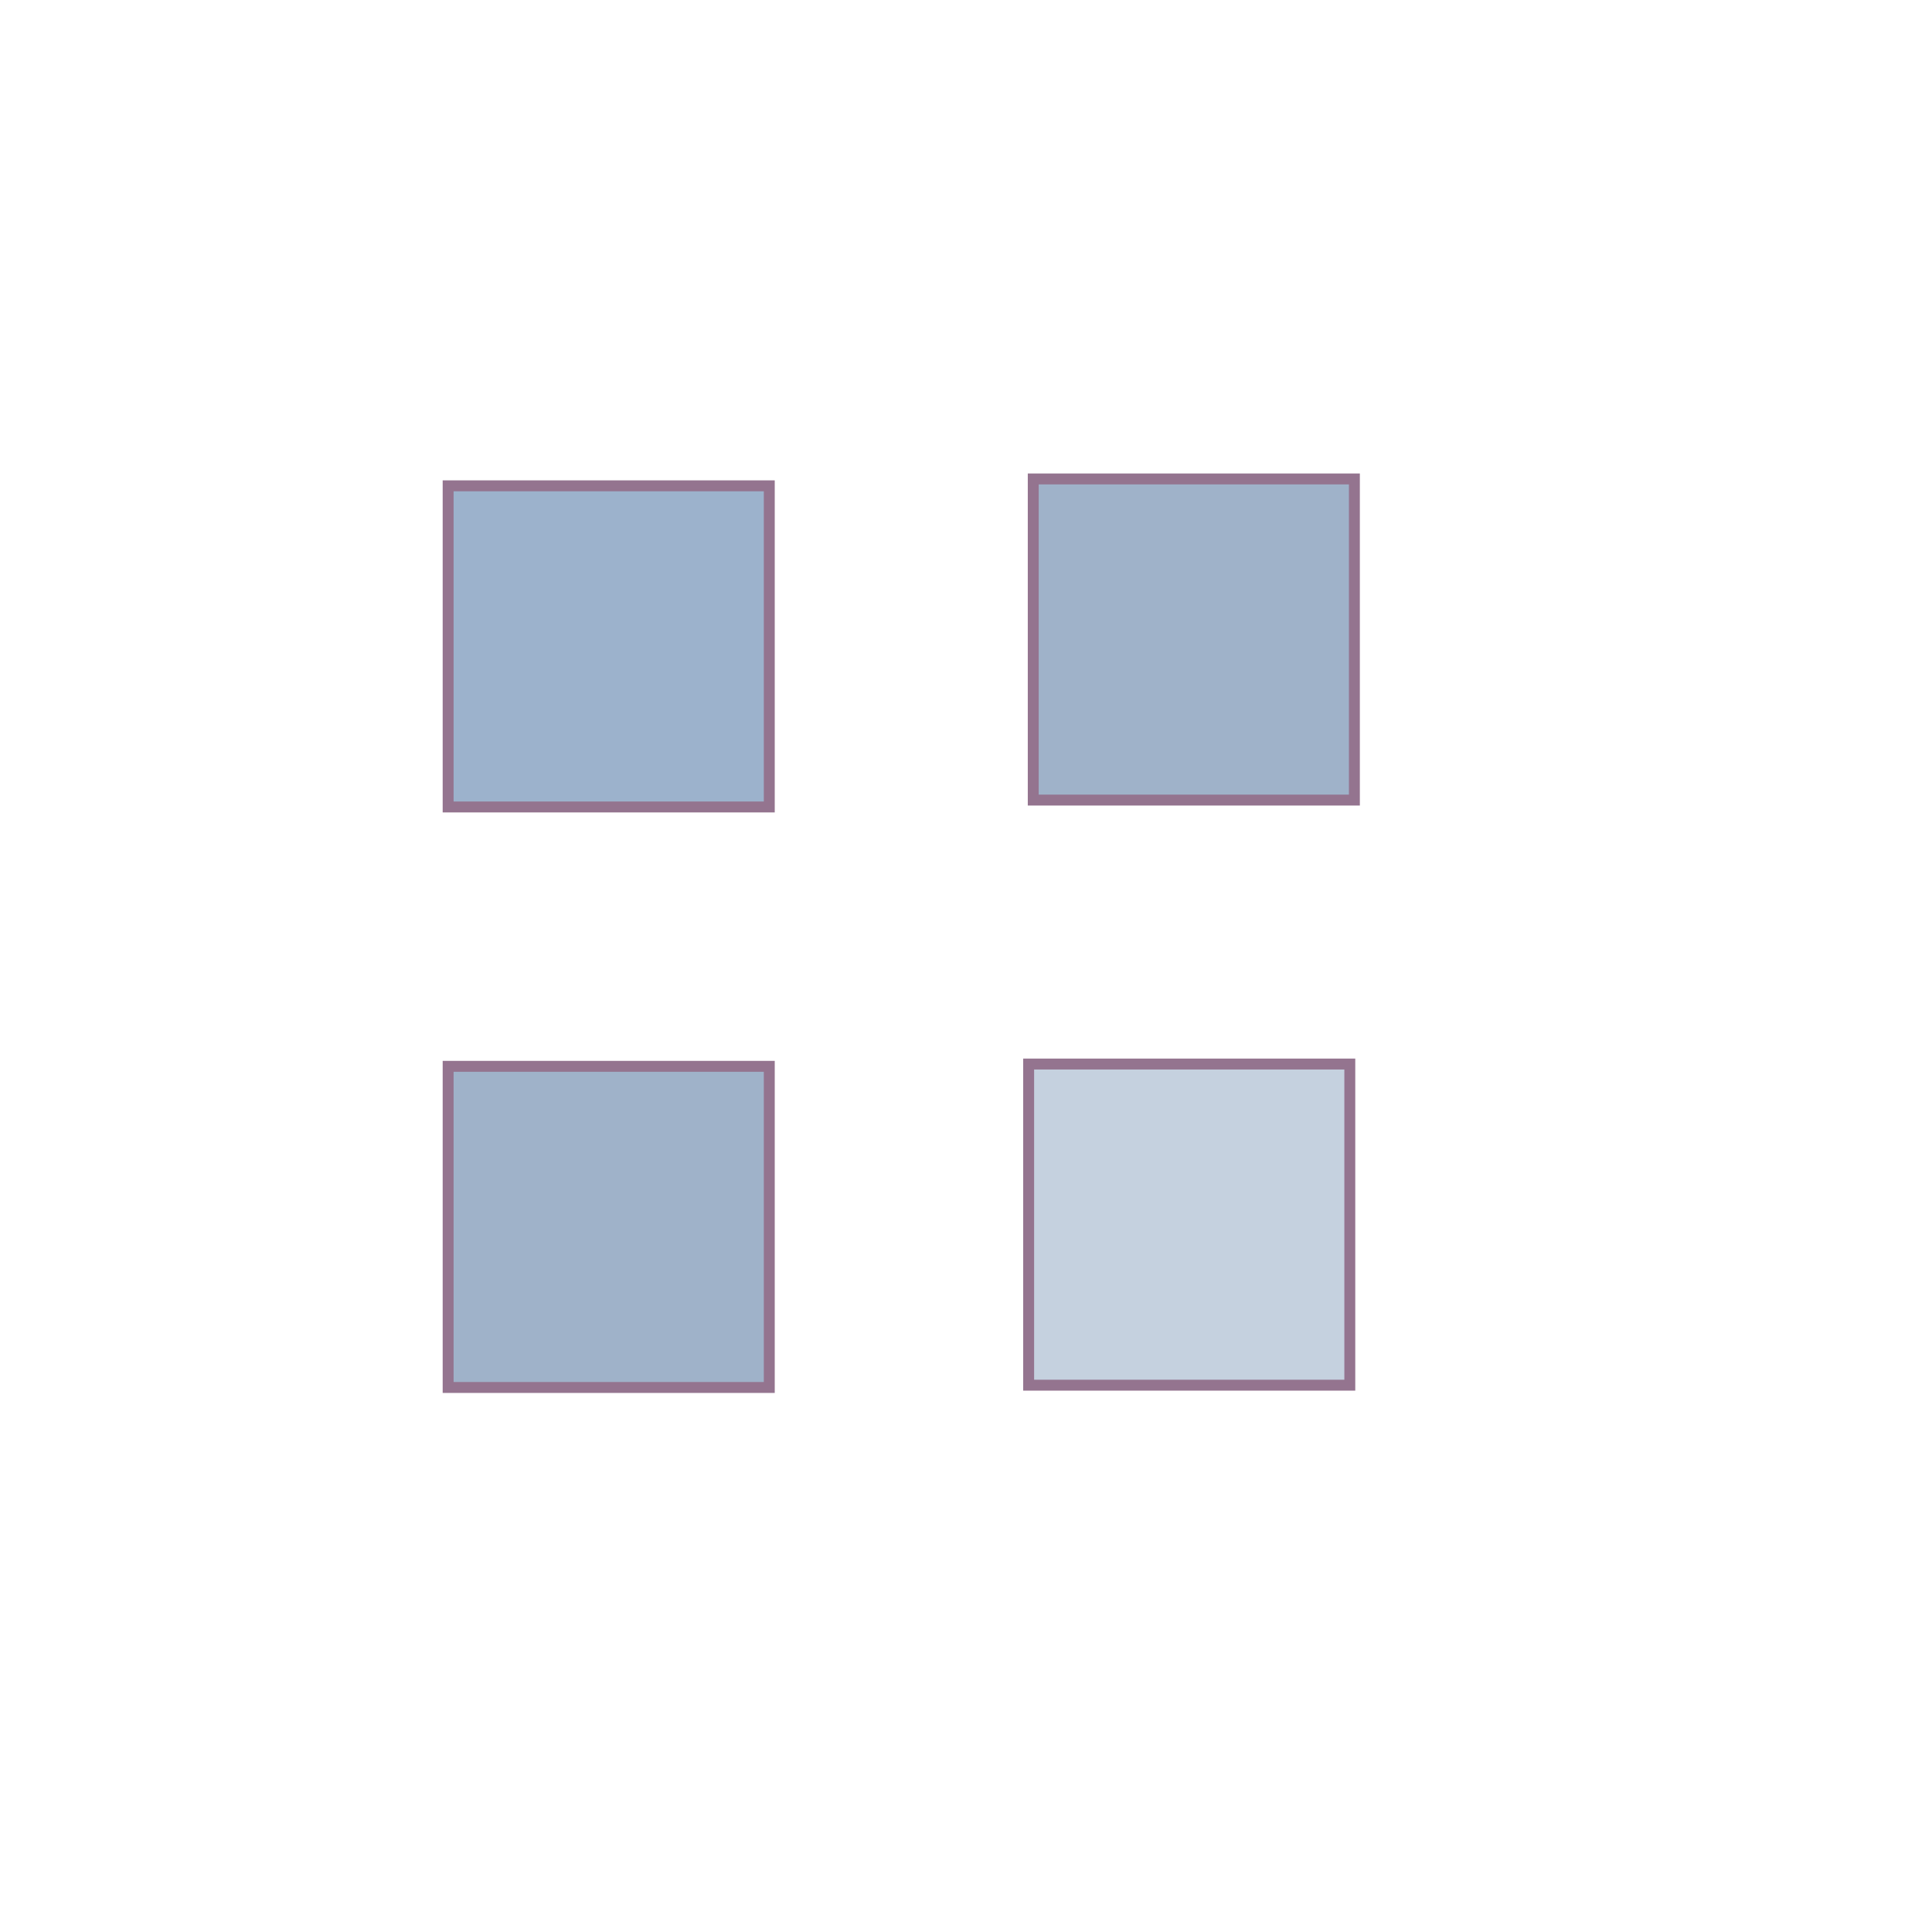 <?xml version="1.0" encoding="UTF-8" standalone="no"?>
<svg
   xmlns:dc="http://purl.org/dc/elements/1.1/"
   xmlns:cc="http://creativecommons.org/ns#"
   xmlns:rdf="http://www.w3.org/1999/02/22-rdf-syntax-ns#"
   xmlns:svg="http://www.w3.org/2000/svg"
   xmlns="http://www.w3.org/2000/svg"
   xmlns:sodipodi="http://sodipodi.sourceforge.net/DTD/sodipodi-0.dtd"
   xmlns:inkscape="http://www.inkscape.org/namespaces/inkscape"
   version="1.0"
   width="128"
   height="128"
   id="svg2"
   sodipodi:docname="actionbutton.svg"
   inkscape:version="0.92.4 (5da689c313, 2019-01-14)">
  <sodipodi:namedview
     pagecolor="#ffffff"
     bordercolor="#666666"
     borderopacity="1"
     objecttolerance="10"
     gridtolerance="10"
     guidetolerance="10"
     inkscape:pageopacity="0"
     inkscape:pageshadow="2"
     inkscape:window-width="1280"
     inkscape:window-height="977"
     id="namedview17"
     showgrid="false"
     inkscape:zoom="5.3944092"
     inkscape:cx="64.159918"
     inkscape:cy="64"
     inkscape:window-x="0"
     inkscape:window-y="0"
     inkscape:window-maximized="1"
     inkscape:current-layer="svg2" />
  <defs
     id="defs4" />
  <g
     id="normal"
     transform="translate(27.515,20.675)">
    <rect
       y="6.789"
       x="-2.128"
       height="30"
       width="30"
       id="rect4527"
       style="opacity:0.805;fill:#2d3636;fill-opacity:0;stroke:none;stroke-width:1;stroke-miterlimit:4;stroke-dasharray:none;stroke-opacity:1" />
    <rect
       y="11.512"
       x="2.175"
       height="21.277"
       width="21.277"
       id="rect4525"
       style="opacity:1;fill:#9cb2cc;fill-opacity:1;stroke:#94748f;stroke-width:0.723;stroke-miterlimit:4;stroke-dasharray:none;stroke-opacity:1" />
  </g>
  <g
     id="pressed"
     transform="translate(27.515,59.135)">
    <rect
       style="opacity:0.805;fill:#2d3636;fill-opacity:0;stroke:none;stroke-width:1;stroke-miterlimit:4;stroke-dasharray:none;stroke-opacity:1"
       id="rect4535"
       width="30"
       height="30"
       x="-2.128"
       y="6.789" />
    <rect
       style="opacity:1;fill:#9fb2c9;fill-opacity:1;stroke:#94748f;stroke-width:0.723;stroke-miterlimit:4;stroke-dasharray:none;stroke-opacity:1"
       id="rect4537"
       width="21.277"
       height="21.277"
       x="2.175"
       y="11.512" />
  </g>
  <g
     id="focus"
     transform="translate(66.28,20.219)">
    <rect
       style="opacity:0.805;fill:#2d3636;fill-opacity:0;stroke:none;stroke-width:1;stroke-miterlimit:4;stroke-dasharray:none;stroke-opacity:1"
       id="rect4541"
       width="30"
       height="30"
       x="-2.128"
       y="6.789" />
    <rect
       style="opacity:1;fill:#9fb2c9;fill-opacity:1;stroke:#94748f;stroke-width:0.723;stroke-miterlimit:4;stroke-dasharray:none;stroke-opacity:1"
       id="rect4543"
       width="21.277"
       height="21.277"
       x="2.175"
       y="11.512" />
  </g>
  <g
     transform="translate(65.976,58.983)"
     id="hover">
    <rect
       y="6.789"
       x="-2.128"
       height="30"
       width="30"
       id="rect4547"
       style="opacity:0.805;fill:#2d3636;fill-opacity:0;stroke:none;stroke-width:1;stroke-miterlimit:4;stroke-dasharray:none;stroke-opacity:1" />
    <rect
       y="11.512"
       x="2.175"
       height="21.277"
       width="21.277"
       id="rect4549"
       style="opacity:1;fill:#c5d1df;fill-opacity:1;stroke:#94748f;stroke-width:0.723;stroke-miterlimit:4;stroke-dasharray:none;stroke-opacity:1" />
  </g>
</svg>
